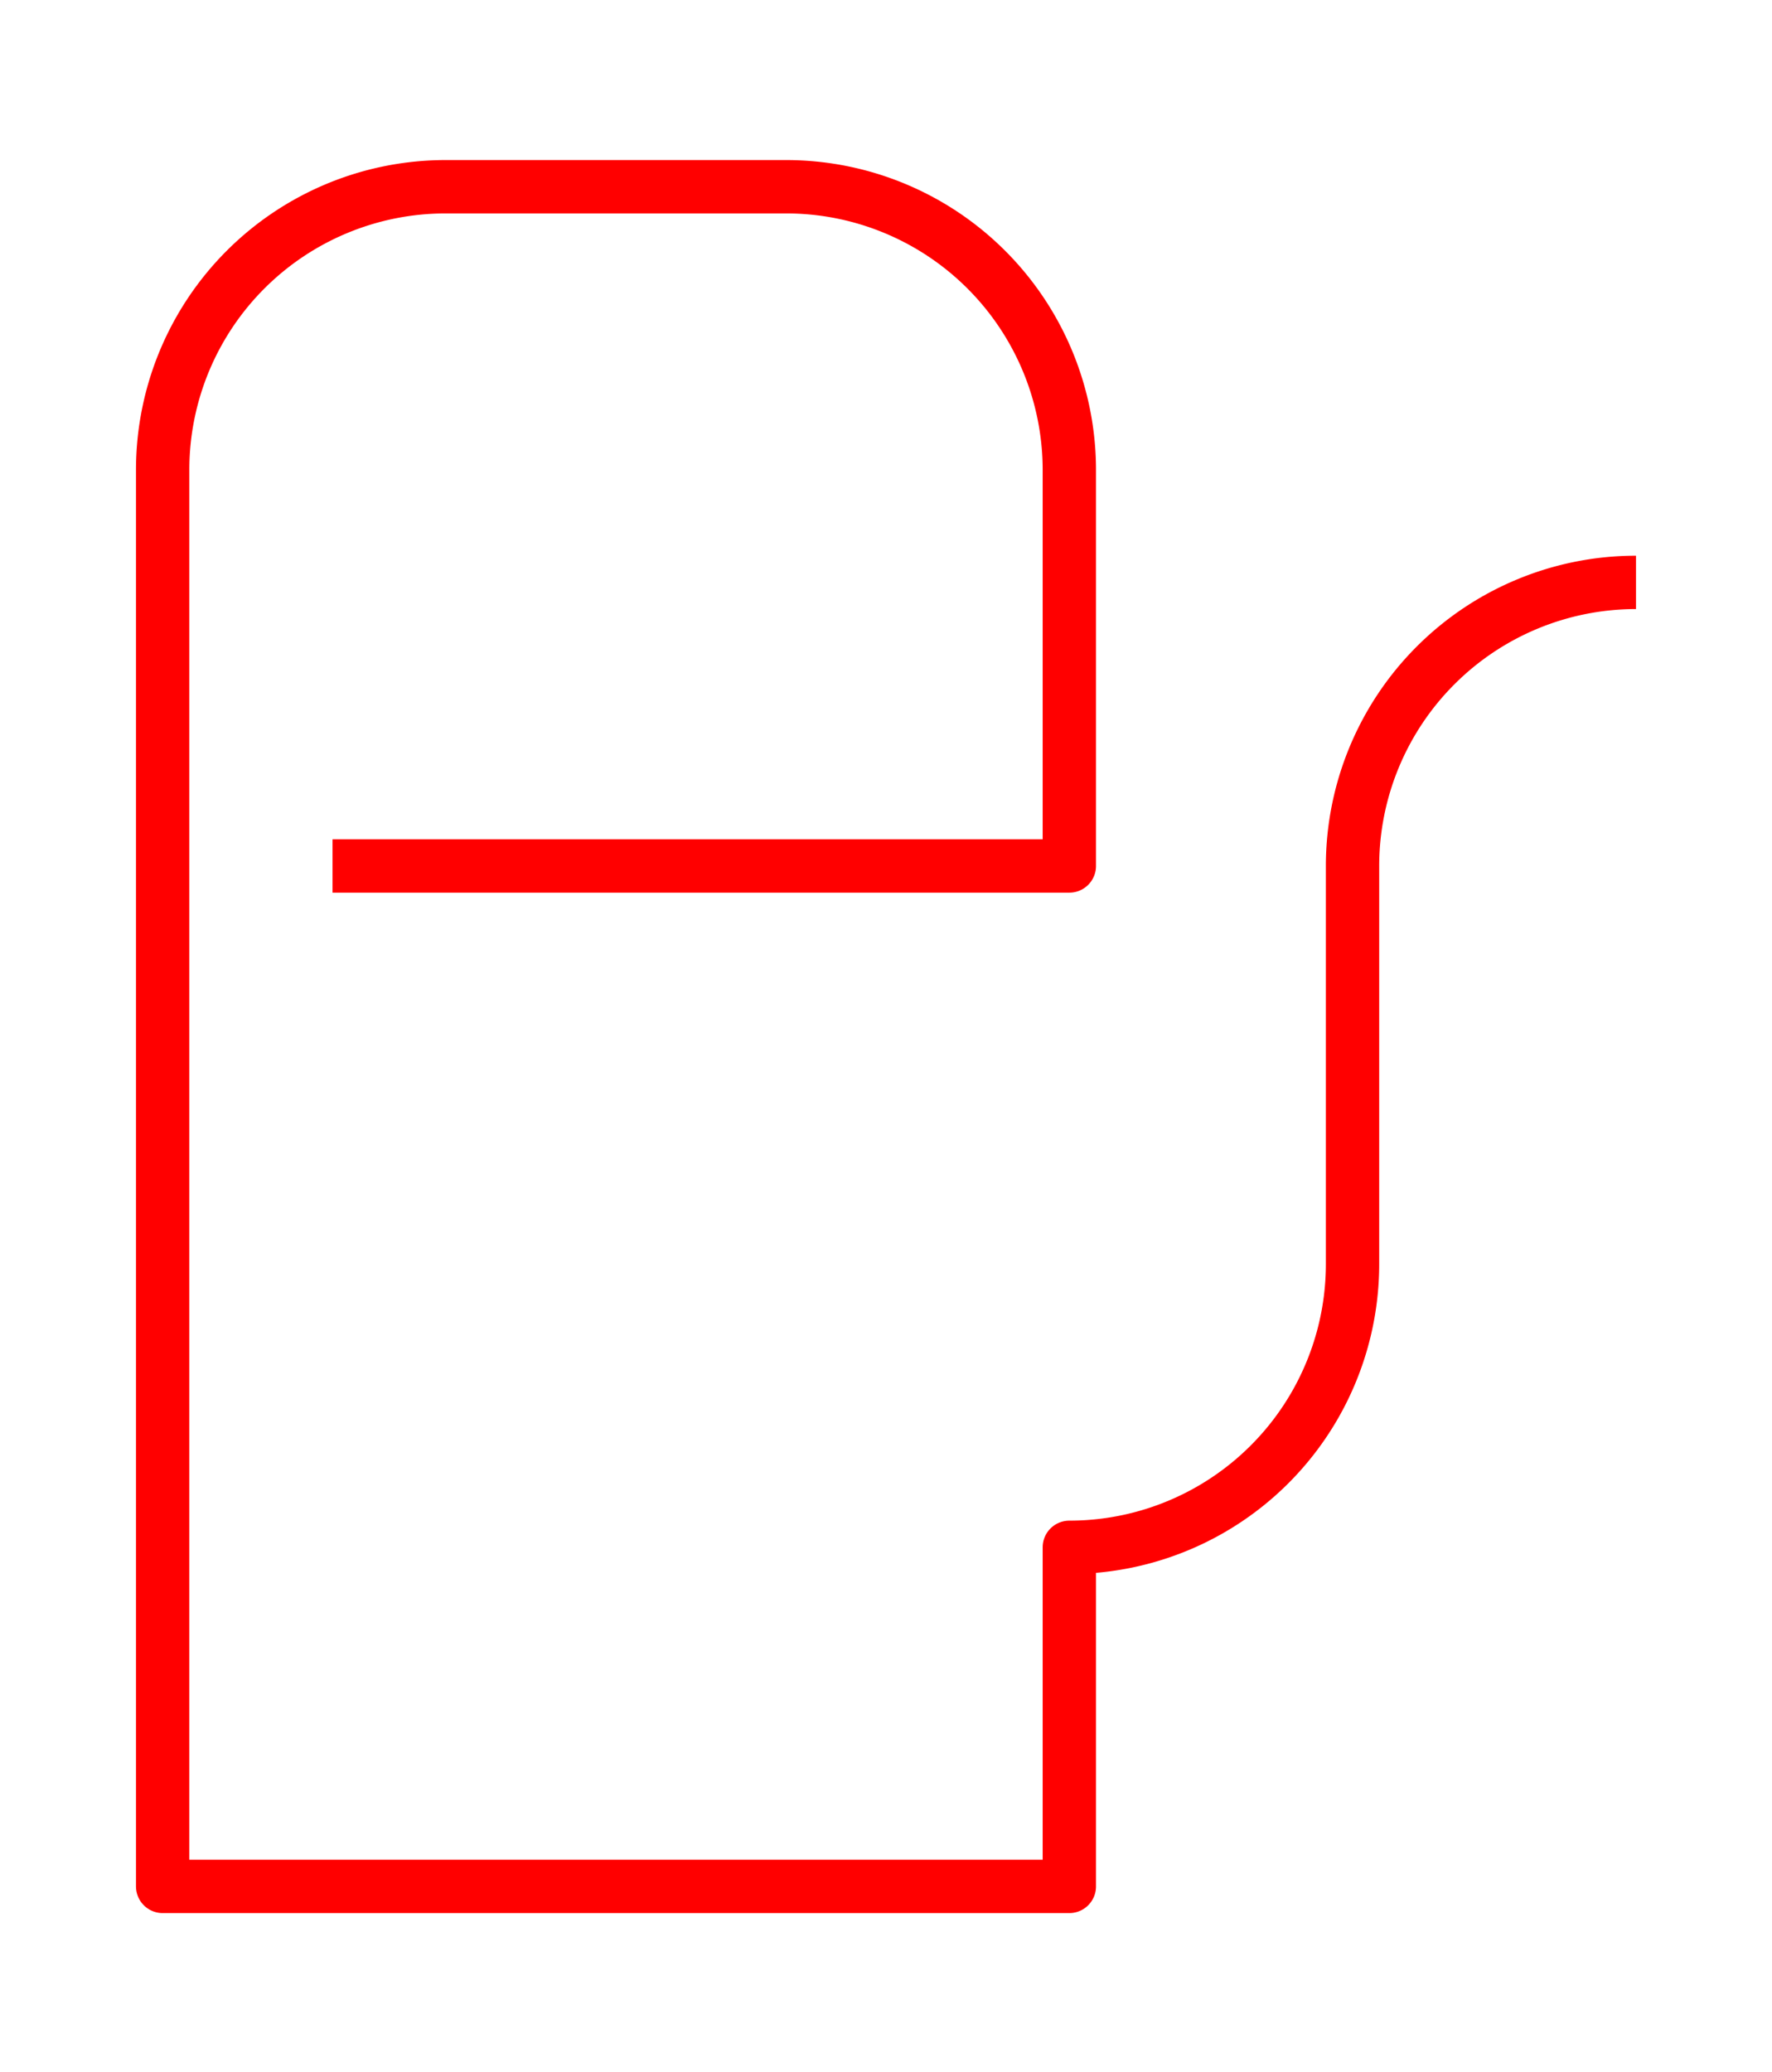<svg id="UI" xmlns="http://www.w3.org/2000/svg" viewBox="0 0 66.45 77.67"><defs><style>.cls-1{fill:none;stroke:red;stroke-linejoin:round;stroke-width:2px;}</style></defs><path class="cls-1" d="M12.47,32.46H40.1V17.58A10.62,10.62,0,0,0,29.47,7H16.72A10.61,10.61,0,0,0,6.1,17.58V70.71h34V58A10.62,10.62,0,0,0,50.72,47.33V32.46A10.63,10.63,0,0,1,61.35,21.83"/></svg>